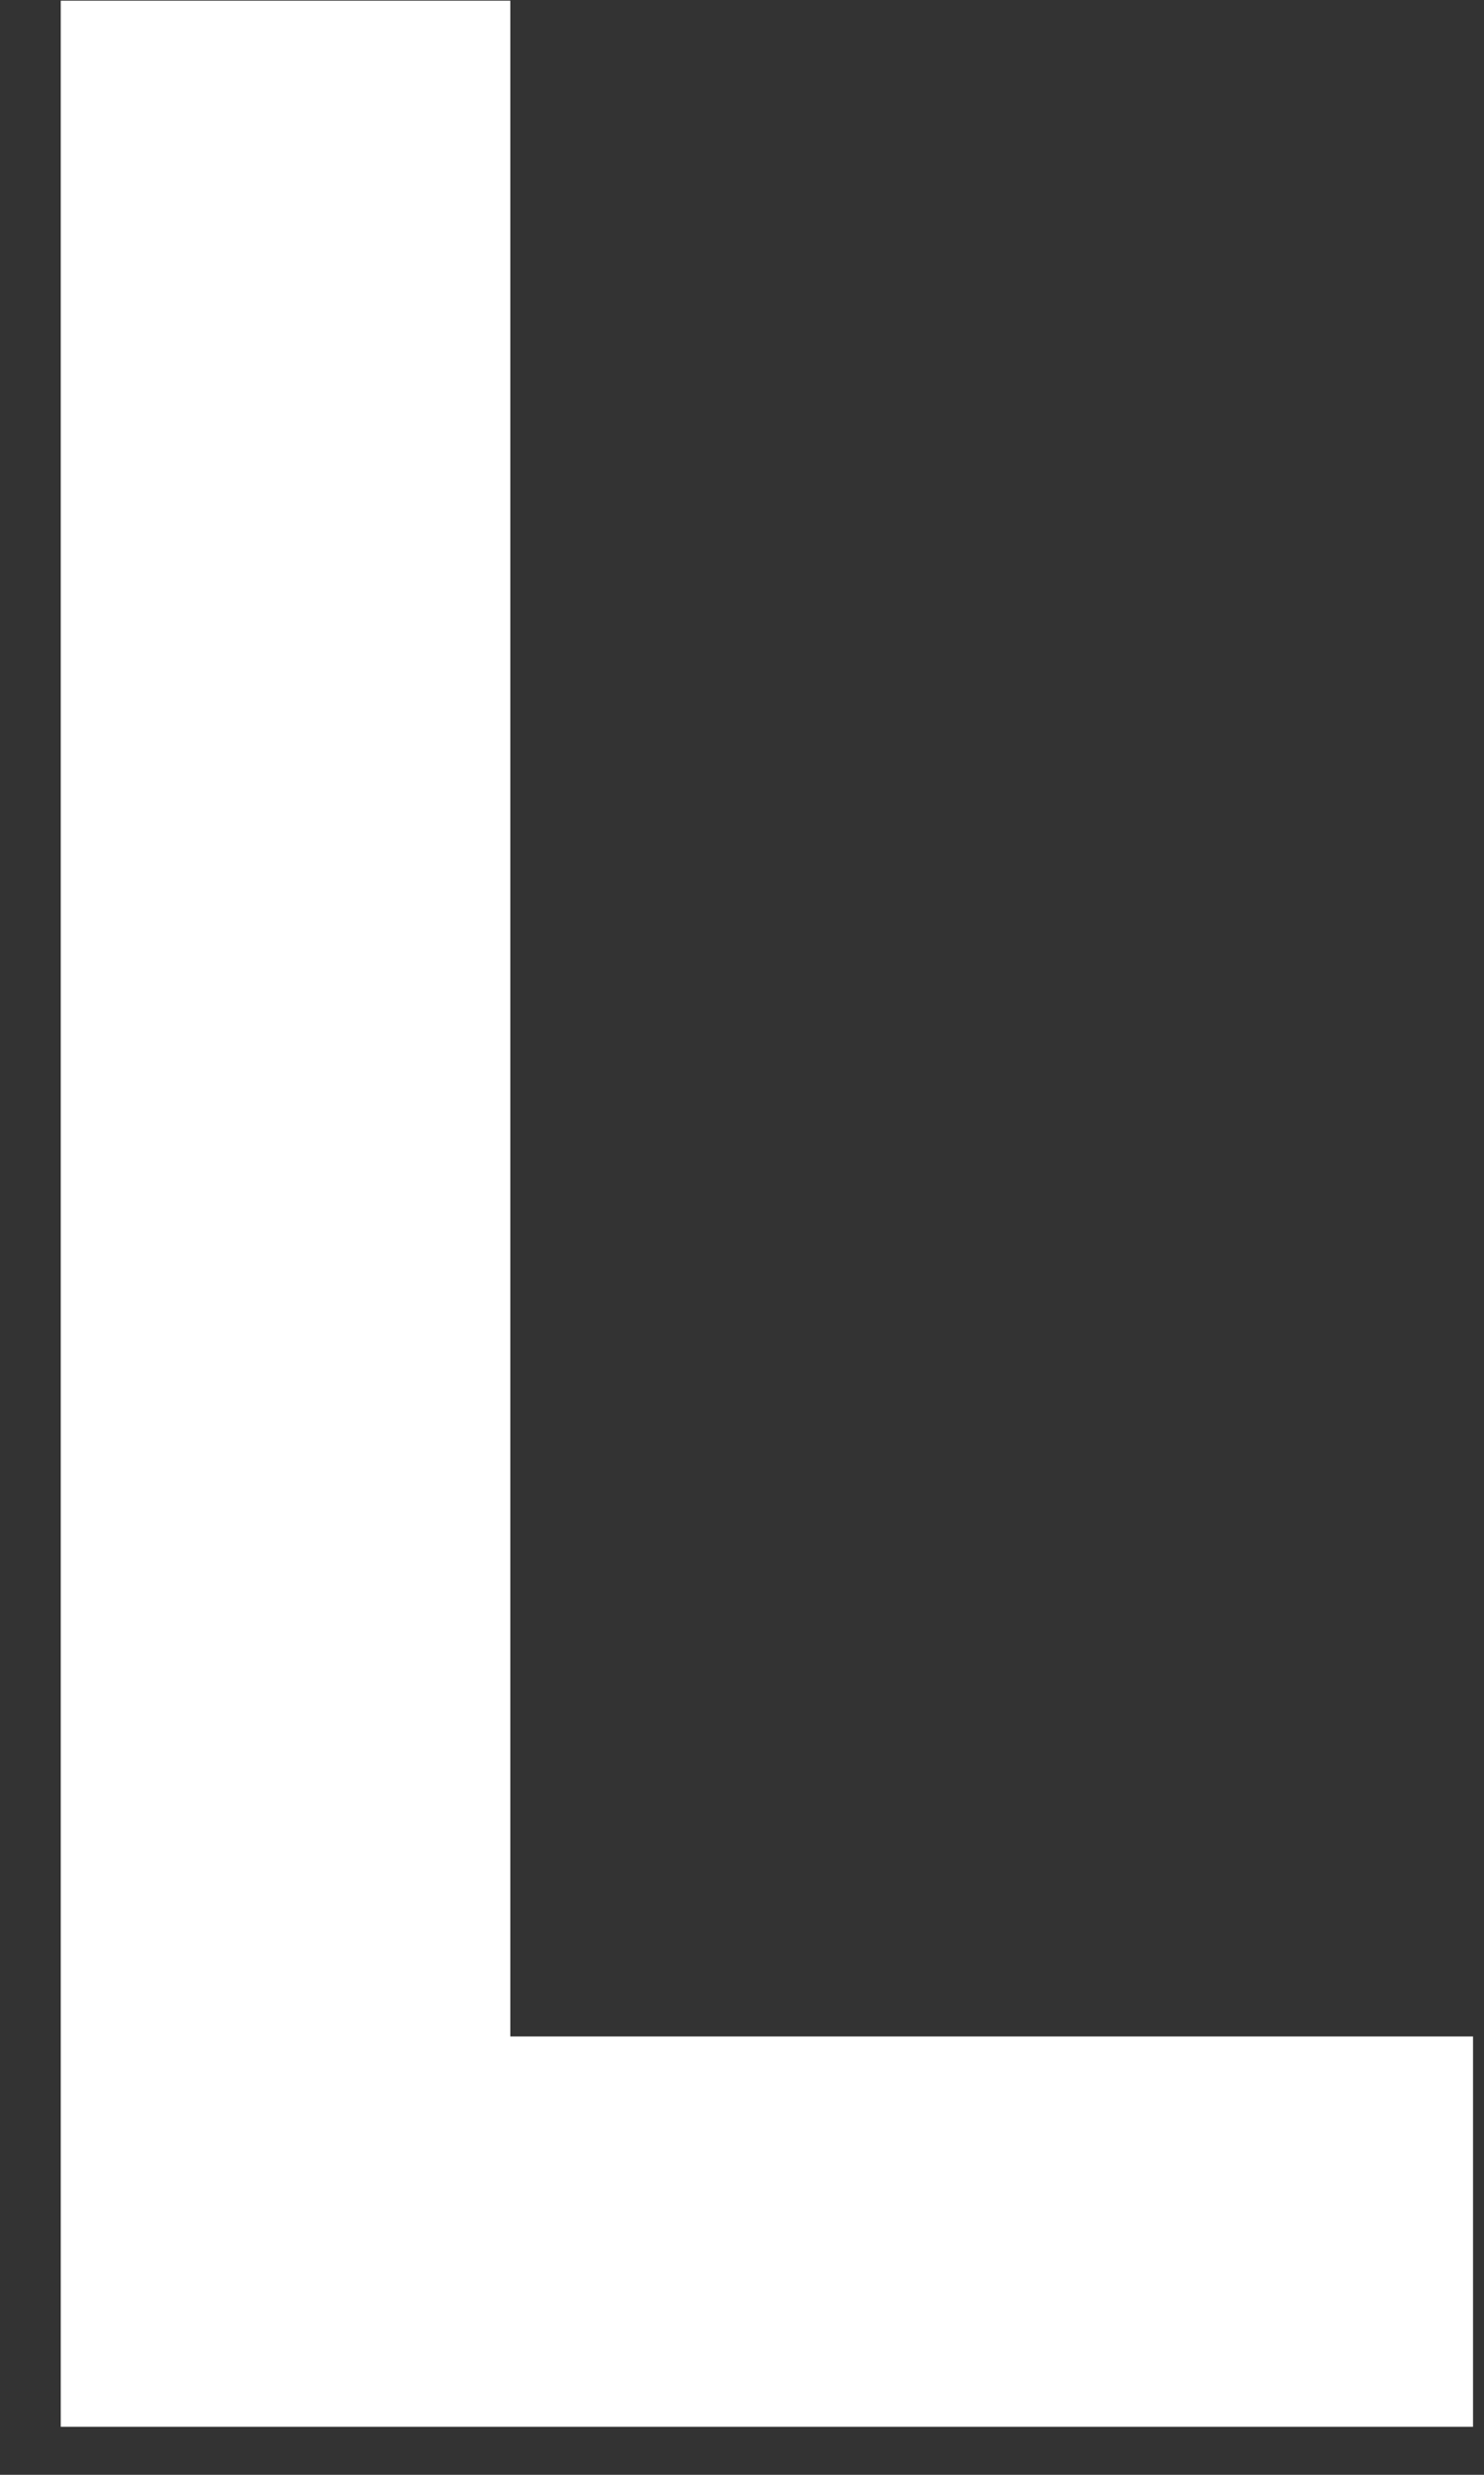 <svg width="15" height="25" viewBox="0 0 15 25" fill="none" xmlns="http://www.w3.org/2000/svg">
<rect x="0" y="0" width="15" height="25" fill="#333333" stroke="none"/>
<path d="M5.158 0.007V20.572H14.889V24.515H0.614V0.007H5.158Z" fill="white"/>
</svg>
